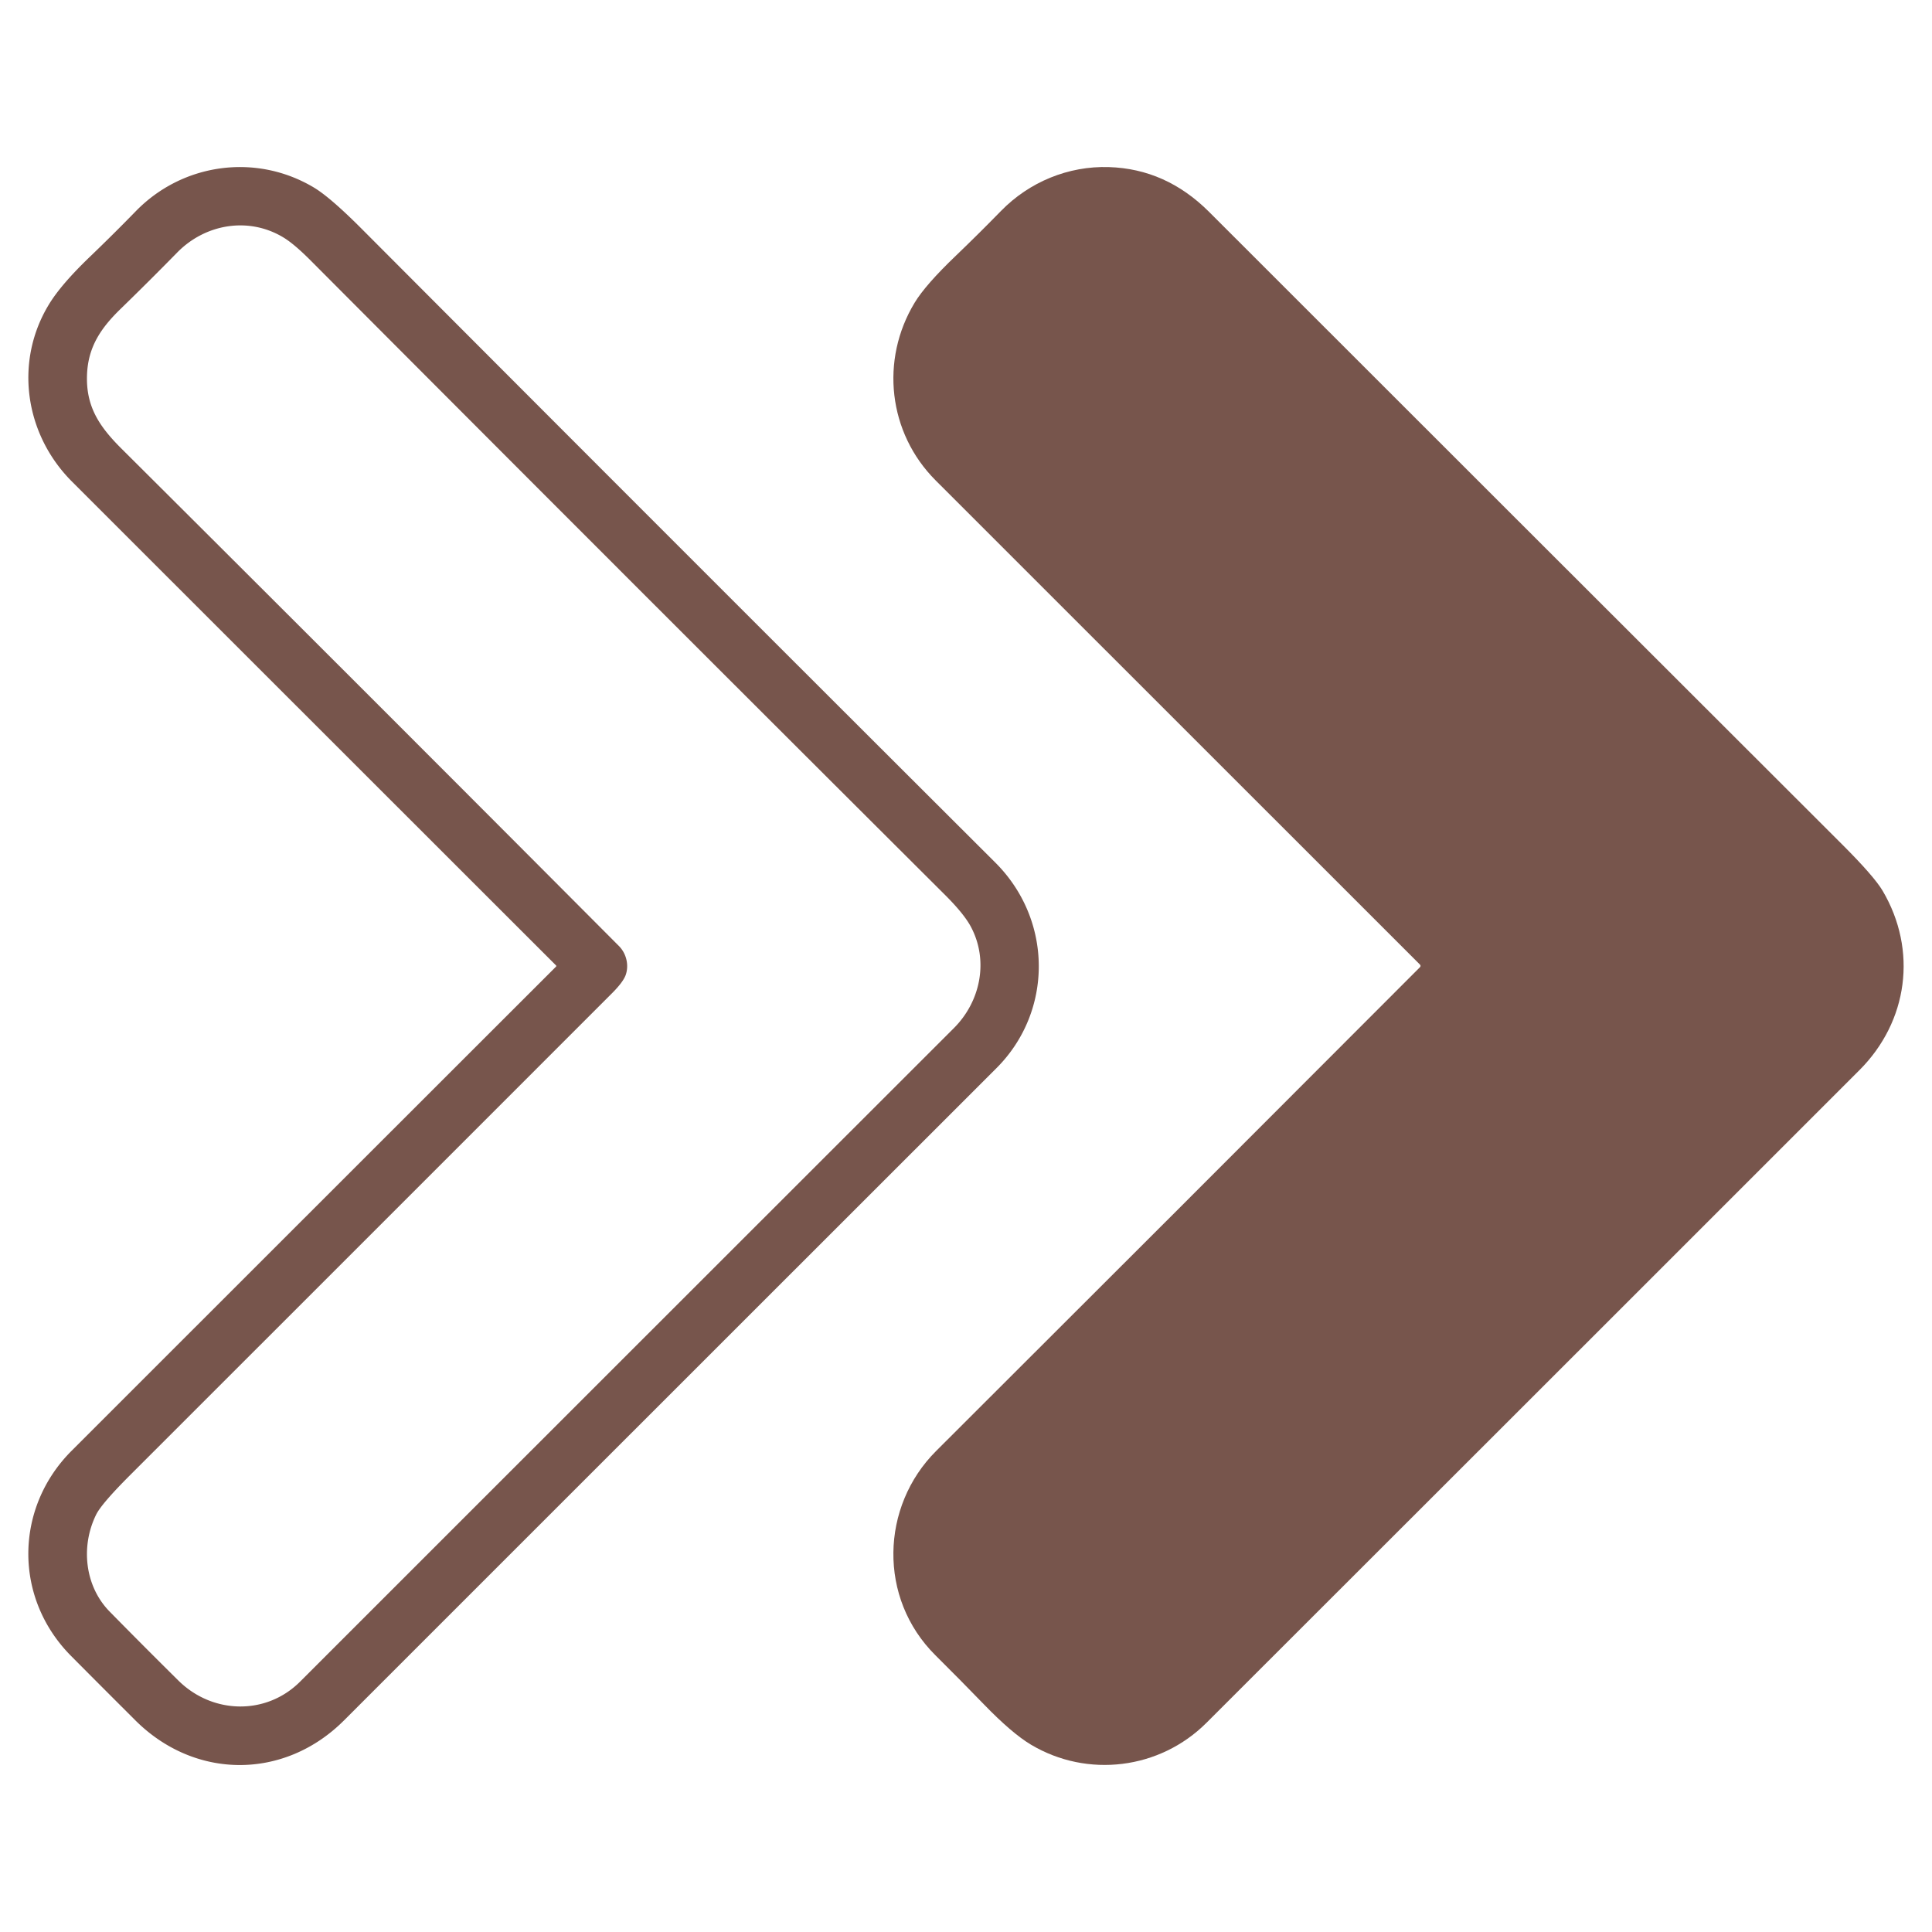 <?xml version="1.0" encoding="UTF-8" standalone="no"?>
<!DOCTYPE svg PUBLIC "-//W3C//DTD SVG 1.1//EN" "http://www.w3.org/Graphics/SVG/1.1/DTD/svg11.dtd">
<svg xmlns="http://www.w3.org/2000/svg" version="1.1" viewBox="0.00 0.00 512.00 512.00">
<path fill="#77554c" d="
  M 147.36 255.85
  Q 83.22 191.76 19.08 127.63
  C 6.45 115.00 3.77 95.72 13.00 80.62
  Q 16.24 75.32 23.81 68.06
  Q 30.05 62.07 35.98 55.98
  C 48.41 43.21 67.84 40.55 83.14 49.67
  Q 87.47 52.25 95.74 60.53
  Q 180.17 145.21 263.77 228.59
  C 279.06 243.84 279.10 268.05 264.07 283.07
  Q 176.50 370.60 91.17 455.92
  C 75.41 471.68 51.71 471.72 35.86 455.90
  Q 26.89 446.95 18.87 438.88
  C 3.51 423.44 3.90 399.55 18.97 384.48
  Q 83.36 320.10 147.36 256.16
  A 0.23 0.22 -46.0 0 0 147.36 255.85
  Z
  M 75.16 62.96
  C 65.94 57.35 54.43 59.30 46.96 66.92
  Q 39.45 74.58 31.96 81.86
  C 26.72 86.95 23.40 91.89 23.07 99.11
  C 22.69 107.58 26.18 112.91 32.23 118.93
  Q 97.49 183.92 164.03 250.71
  C 165.97 252.66 166.72 255.71 165.84 258.31
  Q 165.19 260.22 162.15 263.26
  Q 98.07 327.36 34.55 390.85
  Q 26.88 398.51 25.46 401.43
  C 21.36 409.78 22.43 420.33 29.06 427.09
  Q 38.21 436.40 47.28 445.37
  C 56.35 454.33 70.56 454.62 79.53 445.65
  Q 173.83 351.36 252.79 272.46
  C 259.90 265.35 262.03 254.55 257.32 245.65
  Q 255.49 242.20 250.50 237.22
  Q 166.65 153.64 82.15 68.86
  Q 77.96 64.67 75.16 62.96
  Z"
/>
<path fill="#77554c" d="
  M 376.27 255.59
  Q 312.20 191.55 247.96 127.32
  C 235.38 114.73 233.20 95.40 242.40 80.20
  Q 245.27 75.46 253.34 67.74
  Q 259.17 62.15 265.29 55.89
  C 272.77 48.23 283.11 43.94 293.87 44.28
  Q 309.01 44.75 320.42 56.15
  Q 402.84 138.55 488.13 223.72
  Q 496.65 232.23 498.92 236.07
  C 508.20 251.82 505.68 270.68 492.77 283.60
  Q 409.45 366.93 319.73 456.56
  C 307.34 468.93 288.18 471.26 273.24 462.37
  Q 268.20 459.37 260.77 451.70
  Q 254.35 445.07 247.90 438.67
  C 232.63 423.51 233.40 399.19 248.06 384.55
  Q 312.24 320.52 376.27 256.35
  Q 376.65 255.97 376.27 255.59
  Z"
/>
</svg>
